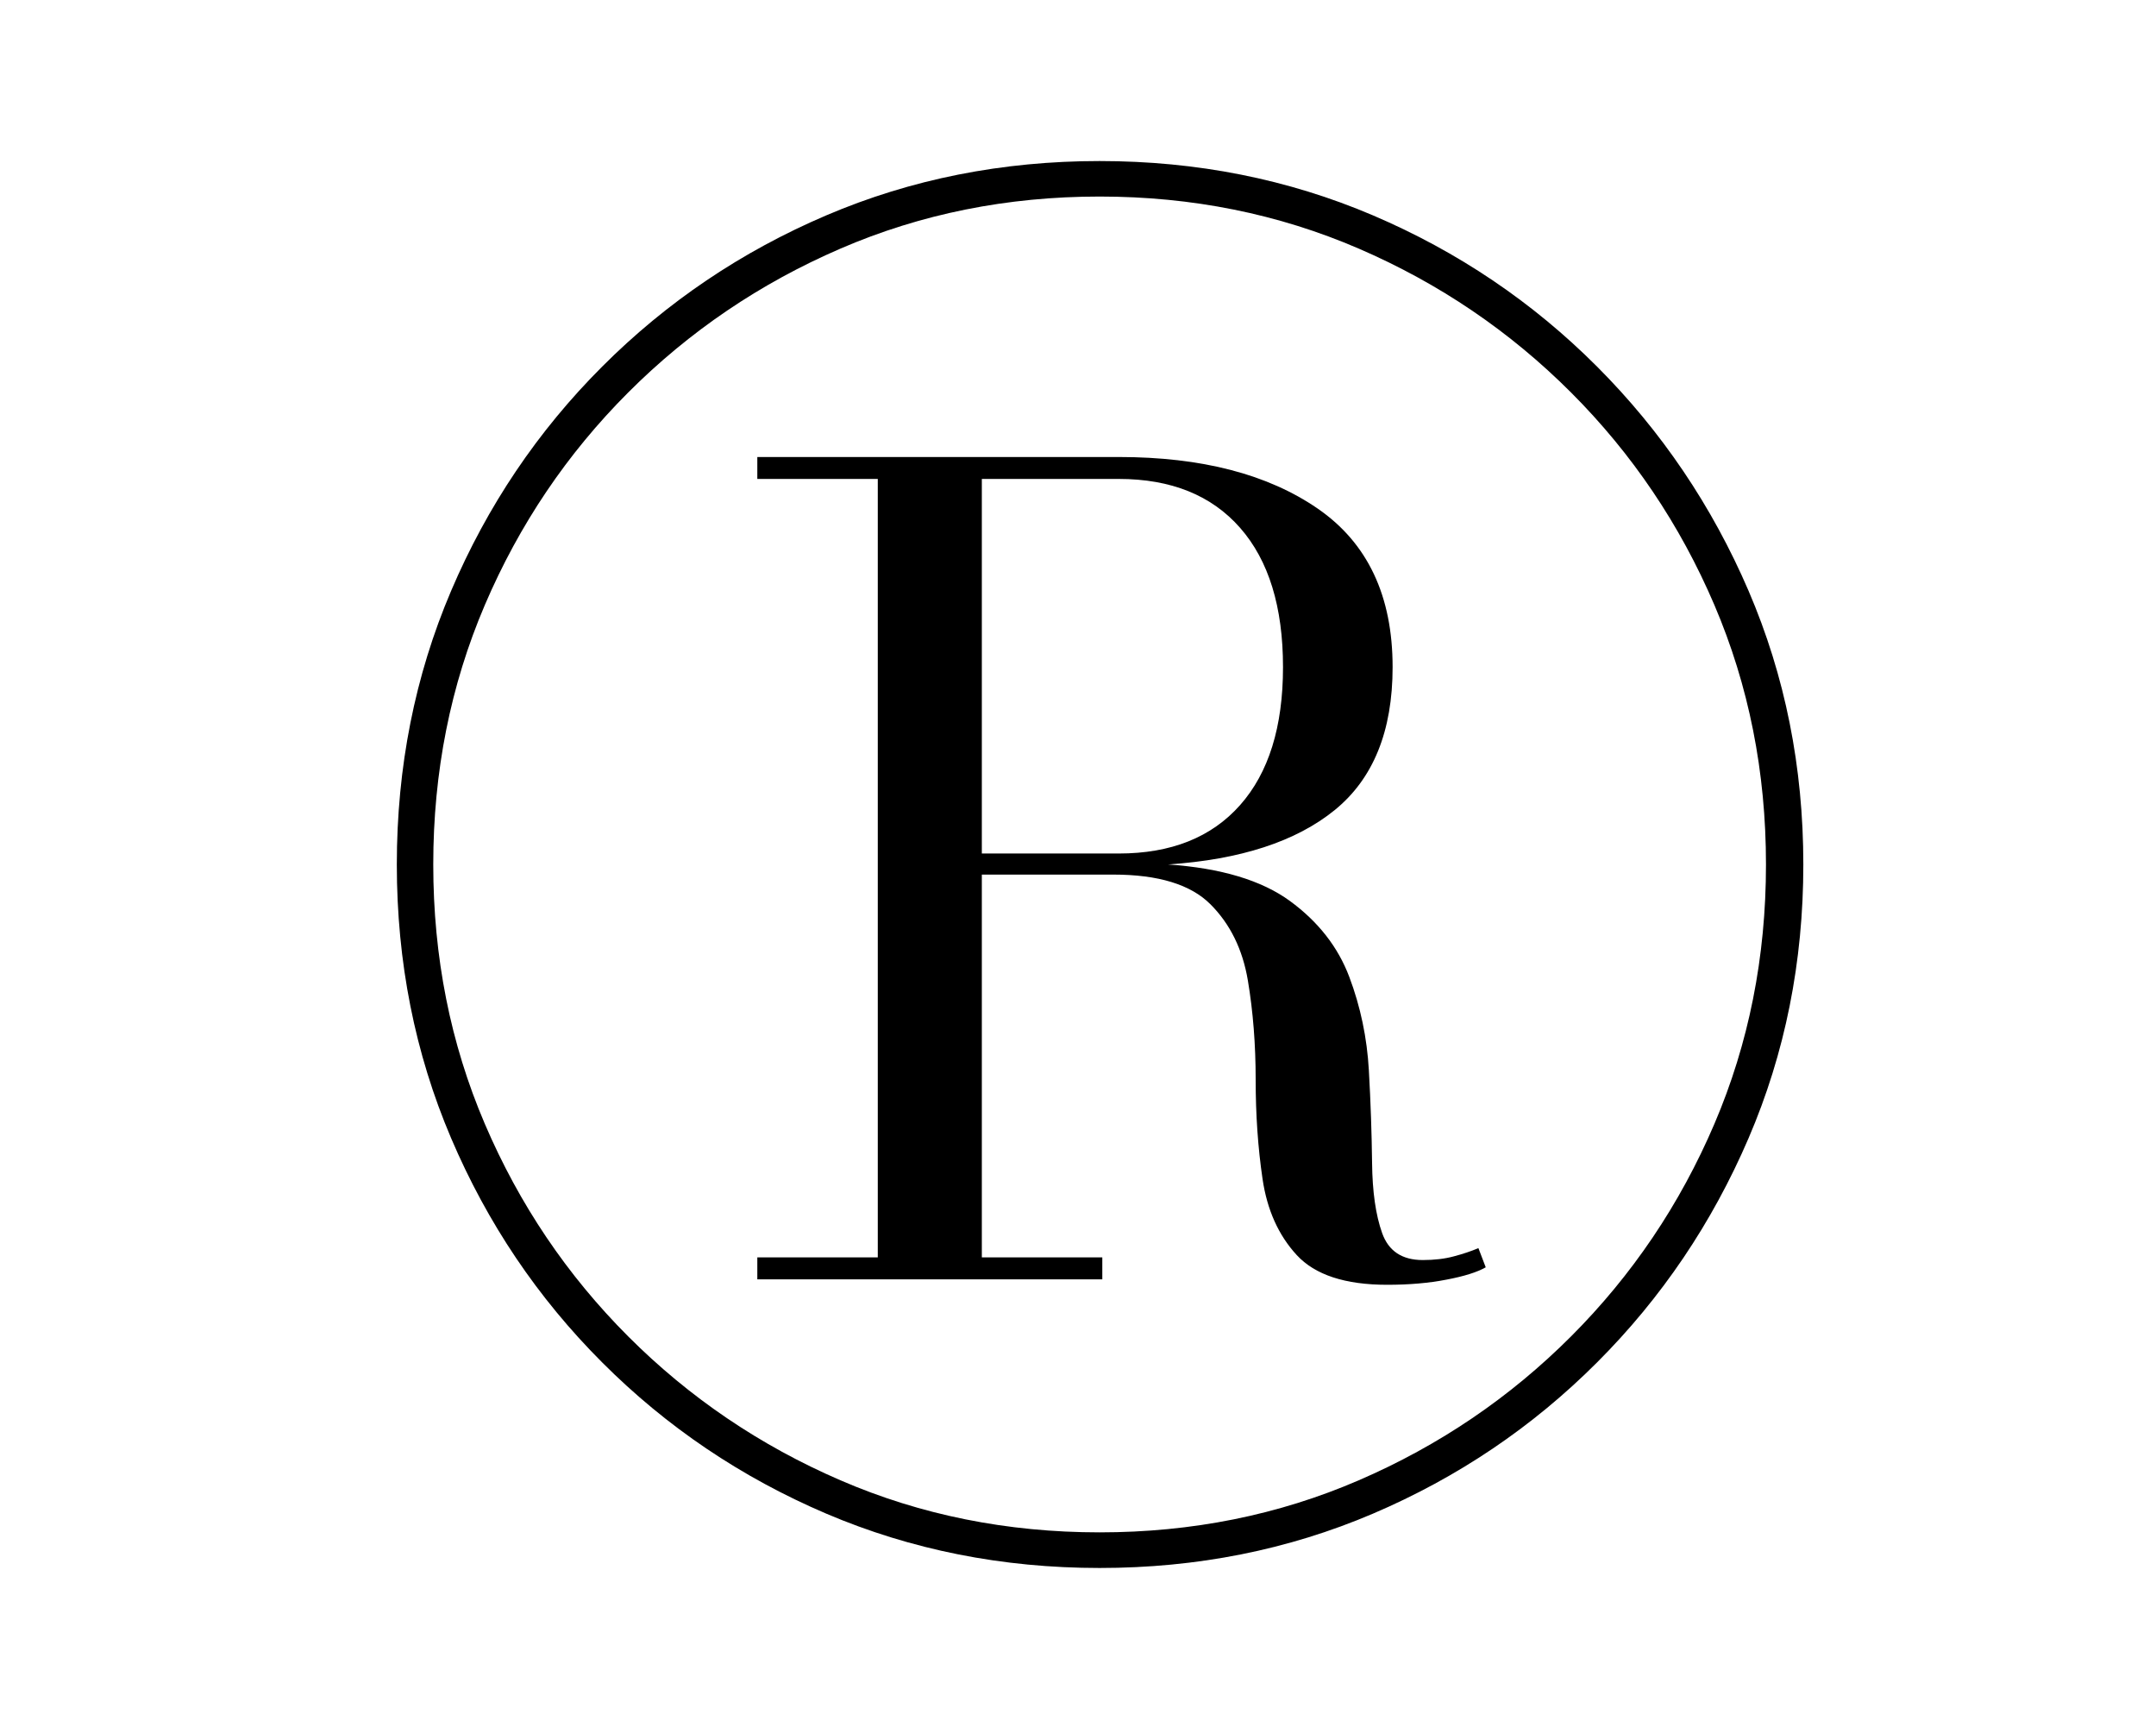 <svg width="286" height="229" viewBox="0 0 286 229" fill="none" xmlns="http://www.w3.org/2000/svg">
<path d="M145.867 207.94C132.952 207.94 120.864 205.532 109.603 200.734C98.343 195.927 88.432 189.245 79.881 180.68C71.321 172.122 64.644 162.205 59.84 150.937C55.037 139.668 52.639 127.572 52.639 114.648C52.639 101.724 55.037 89.628 59.84 78.36C64.644 67.091 71.321 57.175 79.881 48.617C88.432 40.059 98.343 33.37 109.603 28.563C120.864 23.756 132.952 21.357 145.867 21.357C158.782 21.357 170.87 23.764 182.131 28.563C193.392 33.37 203.302 40.052 211.854 48.617C220.406 57.182 227.106 67.091 231.955 78.36C236.796 89.628 239.217 101.724 239.217 114.648C239.217 127.572 236.796 139.668 231.955 150.937C227.114 162.205 220.413 172.122 211.854 180.68C203.294 189.245 193.392 195.927 182.131 200.734C170.87 205.54 158.782 207.94 145.867 207.94ZM145.867 203.217C158.137 203.217 169.596 200.916 180.257 196.307C190.911 191.705 200.297 185.342 208.409 177.225C216.521 169.107 222.857 159.714 227.417 149.053C231.978 138.392 234.262 126.927 234.262 114.641C234.262 102.362 231.978 90.896 227.417 80.228C222.857 69.567 216.521 60.174 208.409 52.057C200.297 43.939 190.911 37.576 180.257 32.975C169.603 28.373 158.137 26.065 145.867 26.065C133.597 26.065 122.139 28.366 111.478 32.975C100.824 37.576 91.437 43.939 83.326 52.057C75.214 60.174 68.878 69.567 64.317 80.228C59.757 90.889 57.473 102.362 57.473 114.641C57.473 126.919 59.749 138.385 64.317 149.053C68.878 159.714 75.214 169.107 83.326 177.225C91.437 185.342 100.824 191.705 111.478 196.307C122.132 200.916 133.597 203.217 145.867 203.217ZM184.005 170.383C178.436 170.383 174.437 169.069 172.016 166.442C169.595 163.815 168.078 160.443 167.478 156.328C166.871 152.212 166.568 147.831 166.568 143.184C166.568 138.537 166.226 134.155 165.536 130.04C164.845 125.917 163.191 122.545 160.573 119.926C157.948 117.298 153.653 115.985 147.681 115.985H130.243V166.753H146.224V169.662H100.46V166.753H116.44V63.515H100.46V60.607H148.409C159.389 60.607 168.184 62.892 174.809 67.456C181.425 72.019 184.734 79.028 184.734 88.474C184.734 96.956 182.169 103.273 177.047 107.435C171.917 111.596 164.557 113.995 154.95 114.641C161.969 115.127 167.357 116.744 171.113 119.485C174.869 122.234 177.487 125.583 178.982 129.539C180.477 133.495 181.342 137.641 181.585 141.954C181.828 146.274 181.964 150.352 182.01 154.194C182.048 158.029 182.495 161.142 183.345 163.526C184.195 165.911 185.986 167.103 188.733 167.103C190.266 167.103 191.639 166.943 192.846 166.617C194.06 166.298 195.145 165.933 196.116 165.523L197.087 168.067C195.957 168.713 194.219 169.259 191.882 169.7C189.53 170.163 186.912 170.383 184.005 170.383ZM130.243 113.19H148.402C155.345 113.19 160.71 111.049 164.504 106.766C168.298 102.484 170.195 96.386 170.195 88.474C170.195 80.478 168.298 74.32 164.504 70C160.71 65.679 155.345 63.515 148.402 63.515H130.243V113.19Z" fill="black"/>
</svg>
